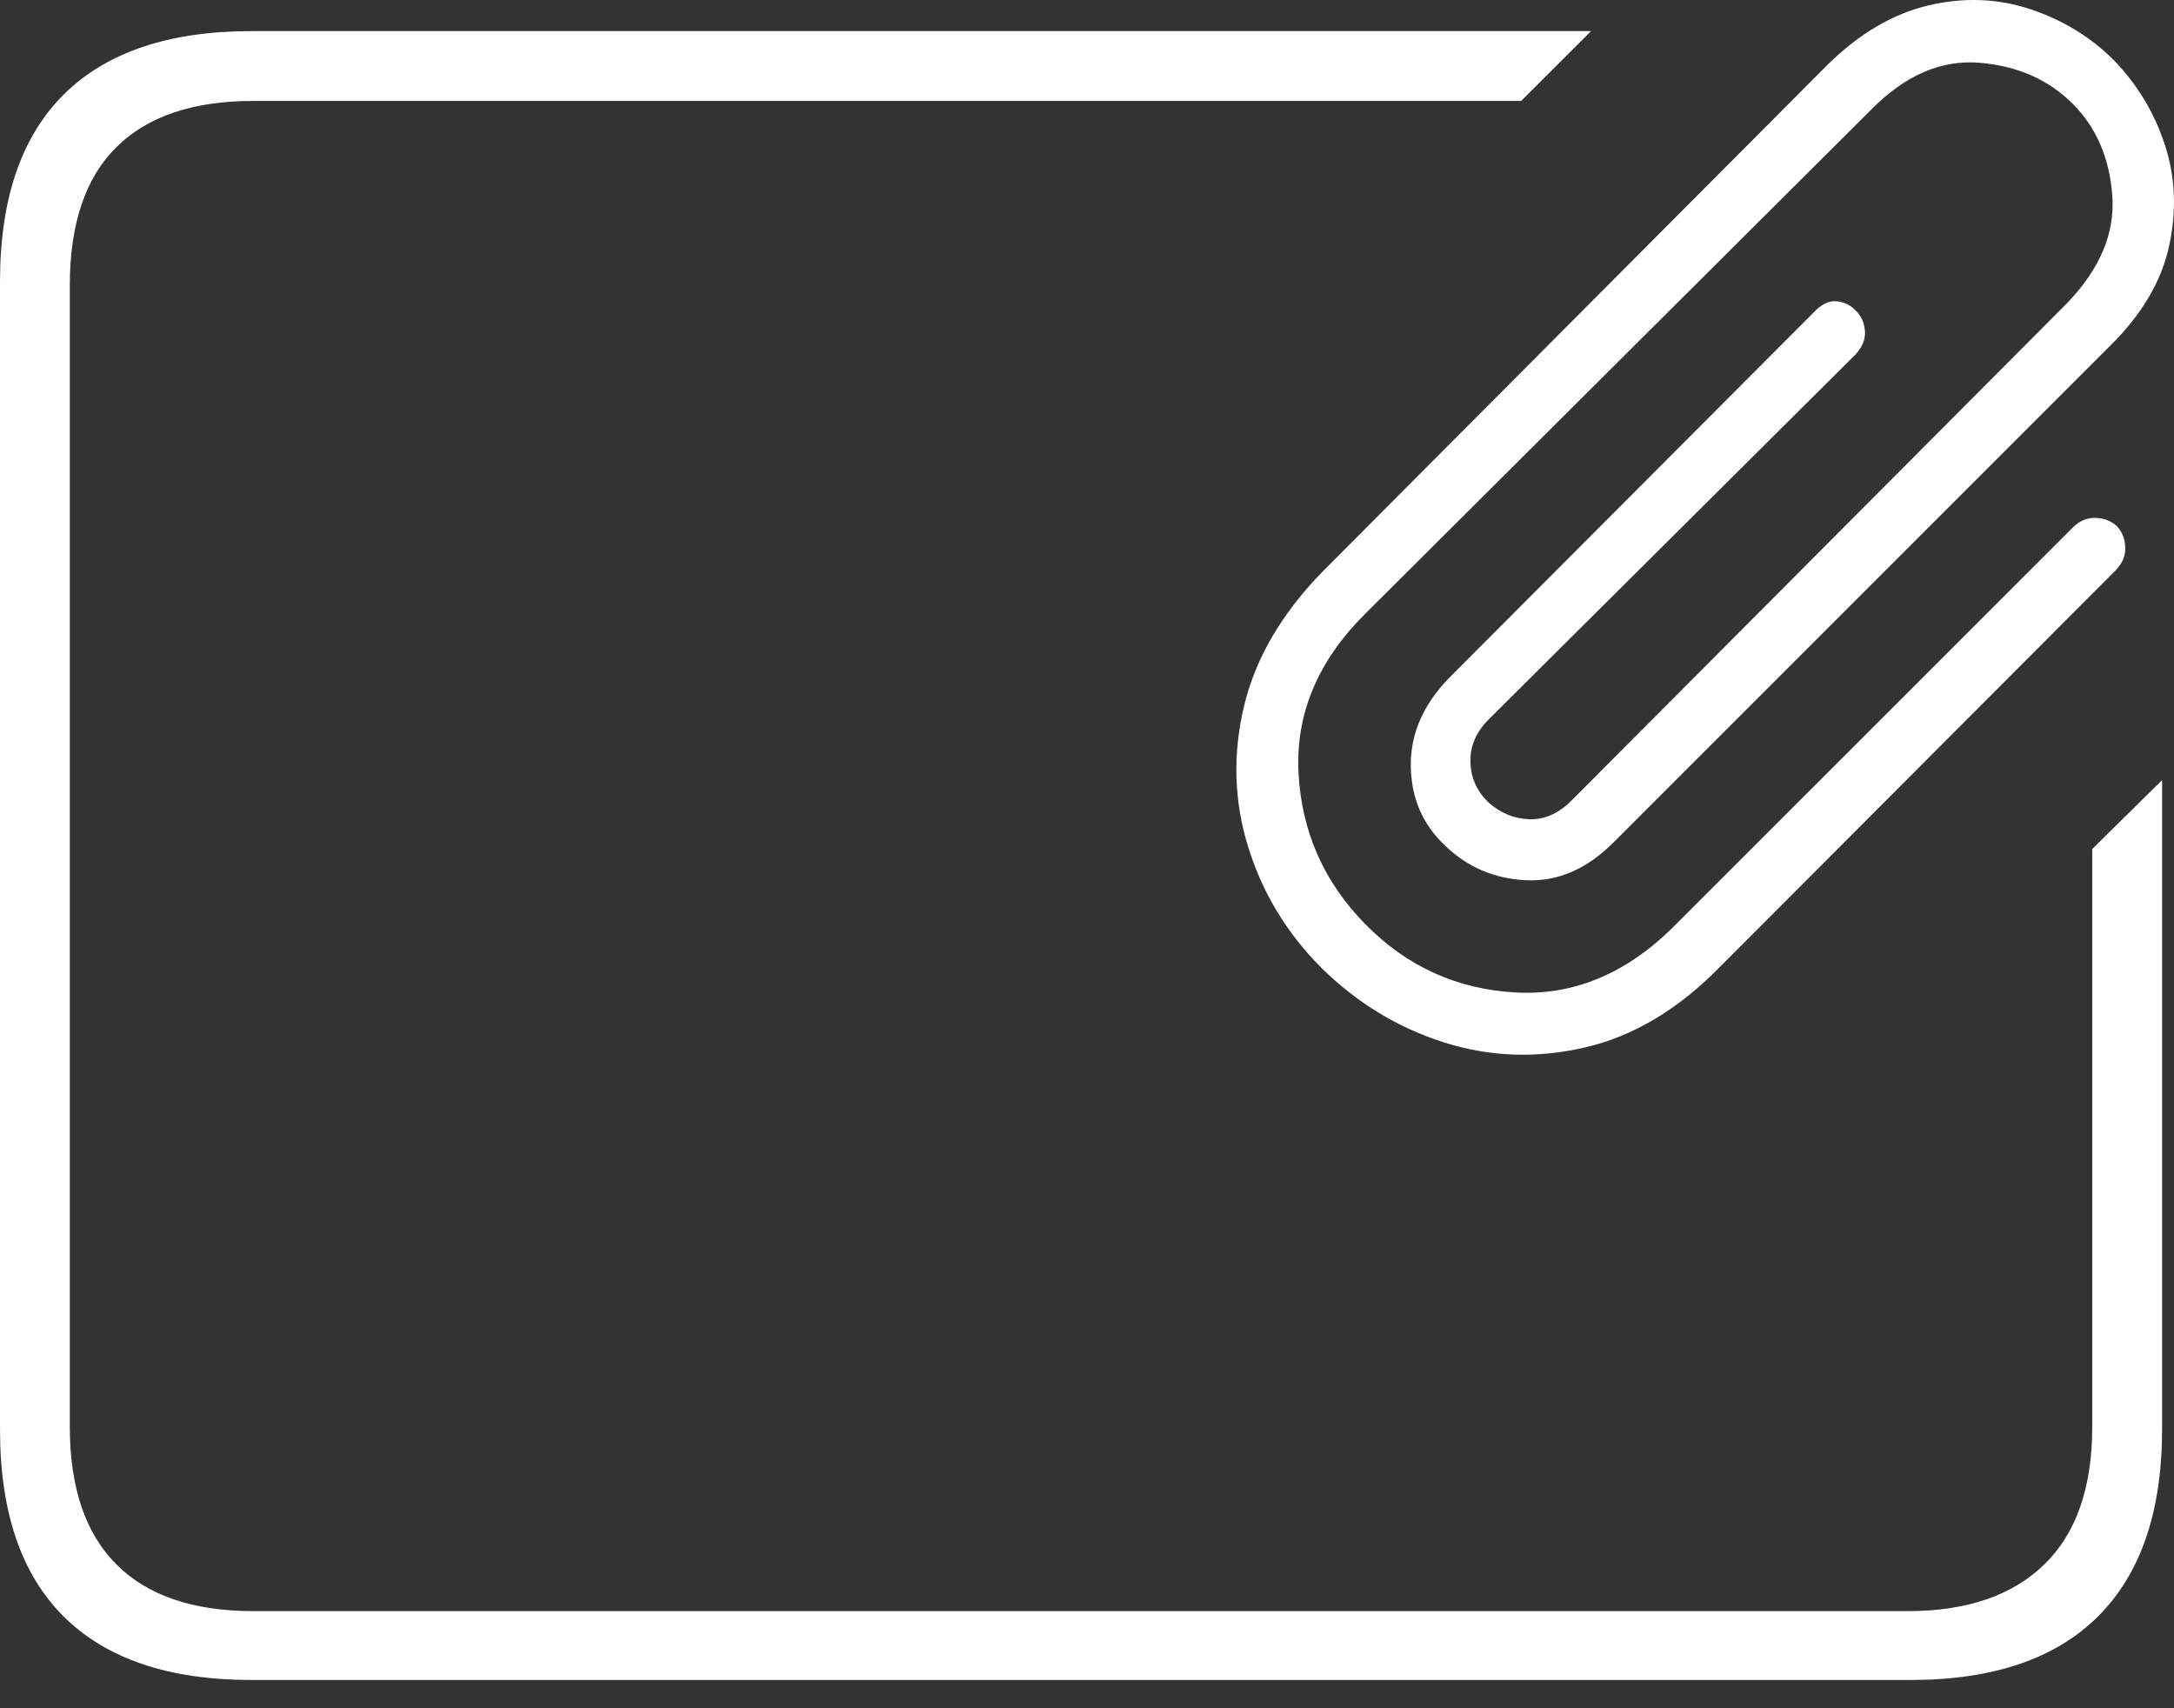 <?xml version="1.0" encoding="UTF-8"?>
<!--Generator: Apple Native CoreSVG 175-->
<!DOCTYPE svg
PUBLIC "-//W3C//DTD SVG 1.1//EN"
       "http://www.w3.org/Graphics/SVG/1.1/DTD/svg11.dtd">
<svg version="1.1" xmlns="http://www.w3.org/2000/svg" xmlns:xlink="http://www.w3.org/1999/xlink" width="22.791" height="17.908">
 <rect width="100%" height="100%" fill="#333333" stroke="none"/>
 <g>
  <rect height="17.908" opacity="0" width="22.791" x="0" y="0"/>
  <path d="M2.637 17.611L20.029 17.611Q21.328 17.611 21.997 16.942Q22.666 16.273 22.666 14.984L22.666 8.178L21.934 8.9L21.934 14.955Q21.934 15.912 21.431 16.4Q20.928 16.889 20 16.889L2.656 16.889Q1.709 16.889 1.221 16.4Q0.732 15.912 0.732 14.955L0.732 2.992Q0.732 2.025 1.221 1.542Q1.709 1.058 2.656 1.058L15.947 1.058L16.68 0.326L2.637 0.326Q1.338 0.326 0.669 0.99Q0 1.654 0 2.953L0 14.984Q0 16.283 0.669 16.947Q1.338 17.611 2.637 17.611ZM13.857 10.15Q14.414 10.697 15.137 10.927Q15.859 11.156 16.616 10.98Q17.373 10.805 18.027 10.14L22.178 5.98Q22.285 5.873 22.28 5.736Q22.275 5.599 22.188 5.512Q22.1 5.433 21.968 5.429Q21.836 5.424 21.729 5.531L17.568 9.691Q16.816 10.453 15.894 10.404Q14.971 10.355 14.316 9.691Q13.662 9.027 13.613 8.104Q13.565 7.181 14.307 6.439L19.629 1.137Q20.156 0.609 20.752 0.658Q21.348 0.707 21.729 1.088Q22.1 1.459 22.144 2.05Q22.188 2.64 21.67 3.178L16.475 8.392Q16.27 8.597 16.03 8.588Q15.791 8.578 15.605 8.412Q15.42 8.236 15.415 7.982Q15.41 7.728 15.625 7.523L19.453 3.715Q19.561 3.597 19.551 3.47Q19.541 3.344 19.463 3.265Q19.375 3.168 19.253 3.158Q19.131 3.148 19.014 3.275L15.195 7.103Q14.785 7.523 14.79 8.026Q14.795 8.529 15.146 8.861Q15.498 9.203 15.996 9.227Q16.494 9.252 16.914 8.832L22.119 3.627Q22.617 3.138 22.739 2.582Q22.861 2.025 22.695 1.517Q22.529 1.01 22.158 0.629Q21.797 0.267 21.284 0.096Q20.771-0.074 20.215 0.057Q19.658 0.189 19.16 0.678L13.877 5.98Q13.223 6.644 13.042 7.401Q12.861 8.158 13.086 8.881Q13.31 9.603 13.857 10.15Z" fill="#ffffff"/>
 </g>
</svg>

